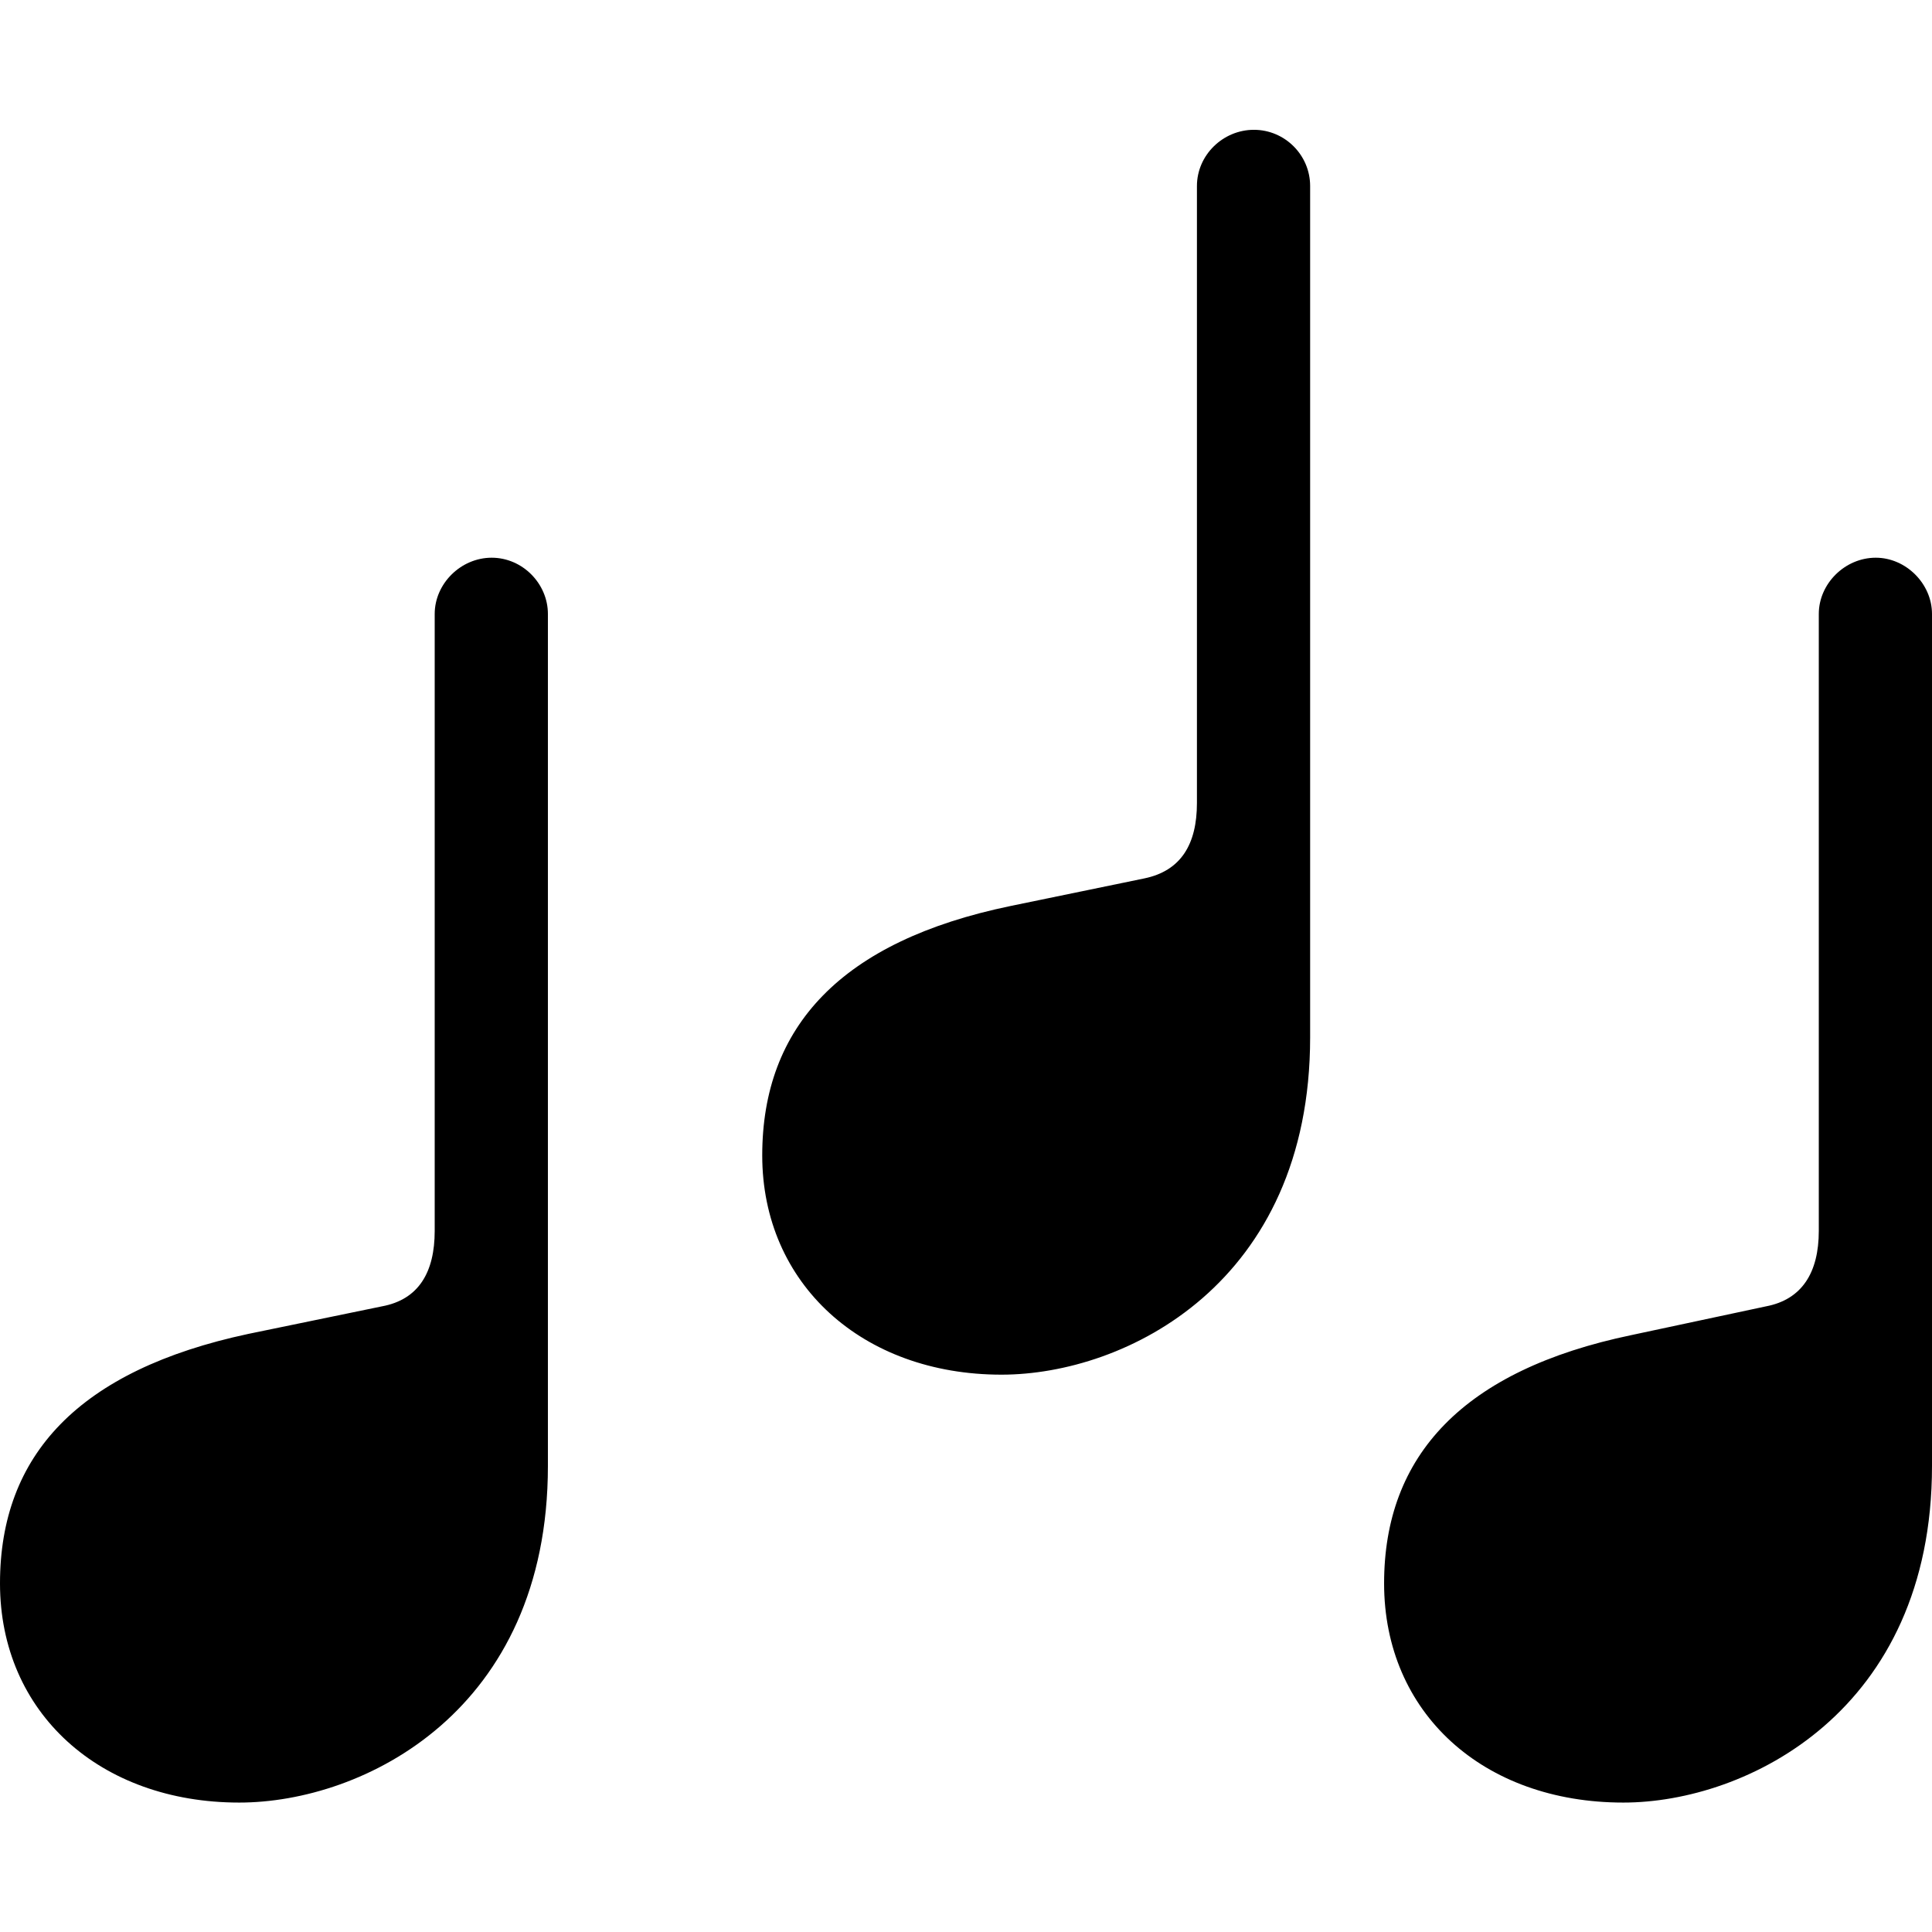 <?xml version="1.0" ?><!-- Generator: Adobe Illustrator 25.0.0, SVG Export Plug-In . SVG Version: 6.00 Build 0)  --><svg xmlns="http://www.w3.org/2000/svg" xmlns:xlink="http://www.w3.org/1999/xlink" version="1.1" id="Layer_1" x="0px" y="0px" viewBox="0 0 512 512" style="enable-background:new 0 0 512 512;" xml:space="preserve">
<path d="M202,306.2c0,34,26.5,58.1,63.4,58.1c32.9,0,81.8-24.2,81.8-89.4V49.3c0-8.2-6.7-14.9-14.9-14.9c-8.2,0-15.1,6.7-15.1,14.9  v163.5c0,10.9-4.2,18-14,20l-35.4,7.3C222.9,249.4,202,272.1,202,306.2z M0,419.6c0,34.3,26.5,58.1,63.4,58.1  c32.9,0,81.8-24.2,81.8-89.2V162.7c0-8-6.7-14.9-14.9-14.9c-8.2,0-15.1,6.9-15.1,14.9v163.5c0,10.9-4.2,18.2-14,20l-35.4,7.3  C20.9,363.1,0,385.6,0,419.6z M366.8,419.6c0,34.3,26.2,58.1,63.4,58.1c32.7,0,81.8-24.2,81.8-89.2V162.7c0-8-6.9-14.9-14.9-14.9  c-8.2,0-15.1,6.9-15.1,14.9v163.5c0,11.1-4.5,18.2-14,20l-35.6,7.6C387.7,363.1,366.8,385.8,366.8,419.6z"/>
</svg>